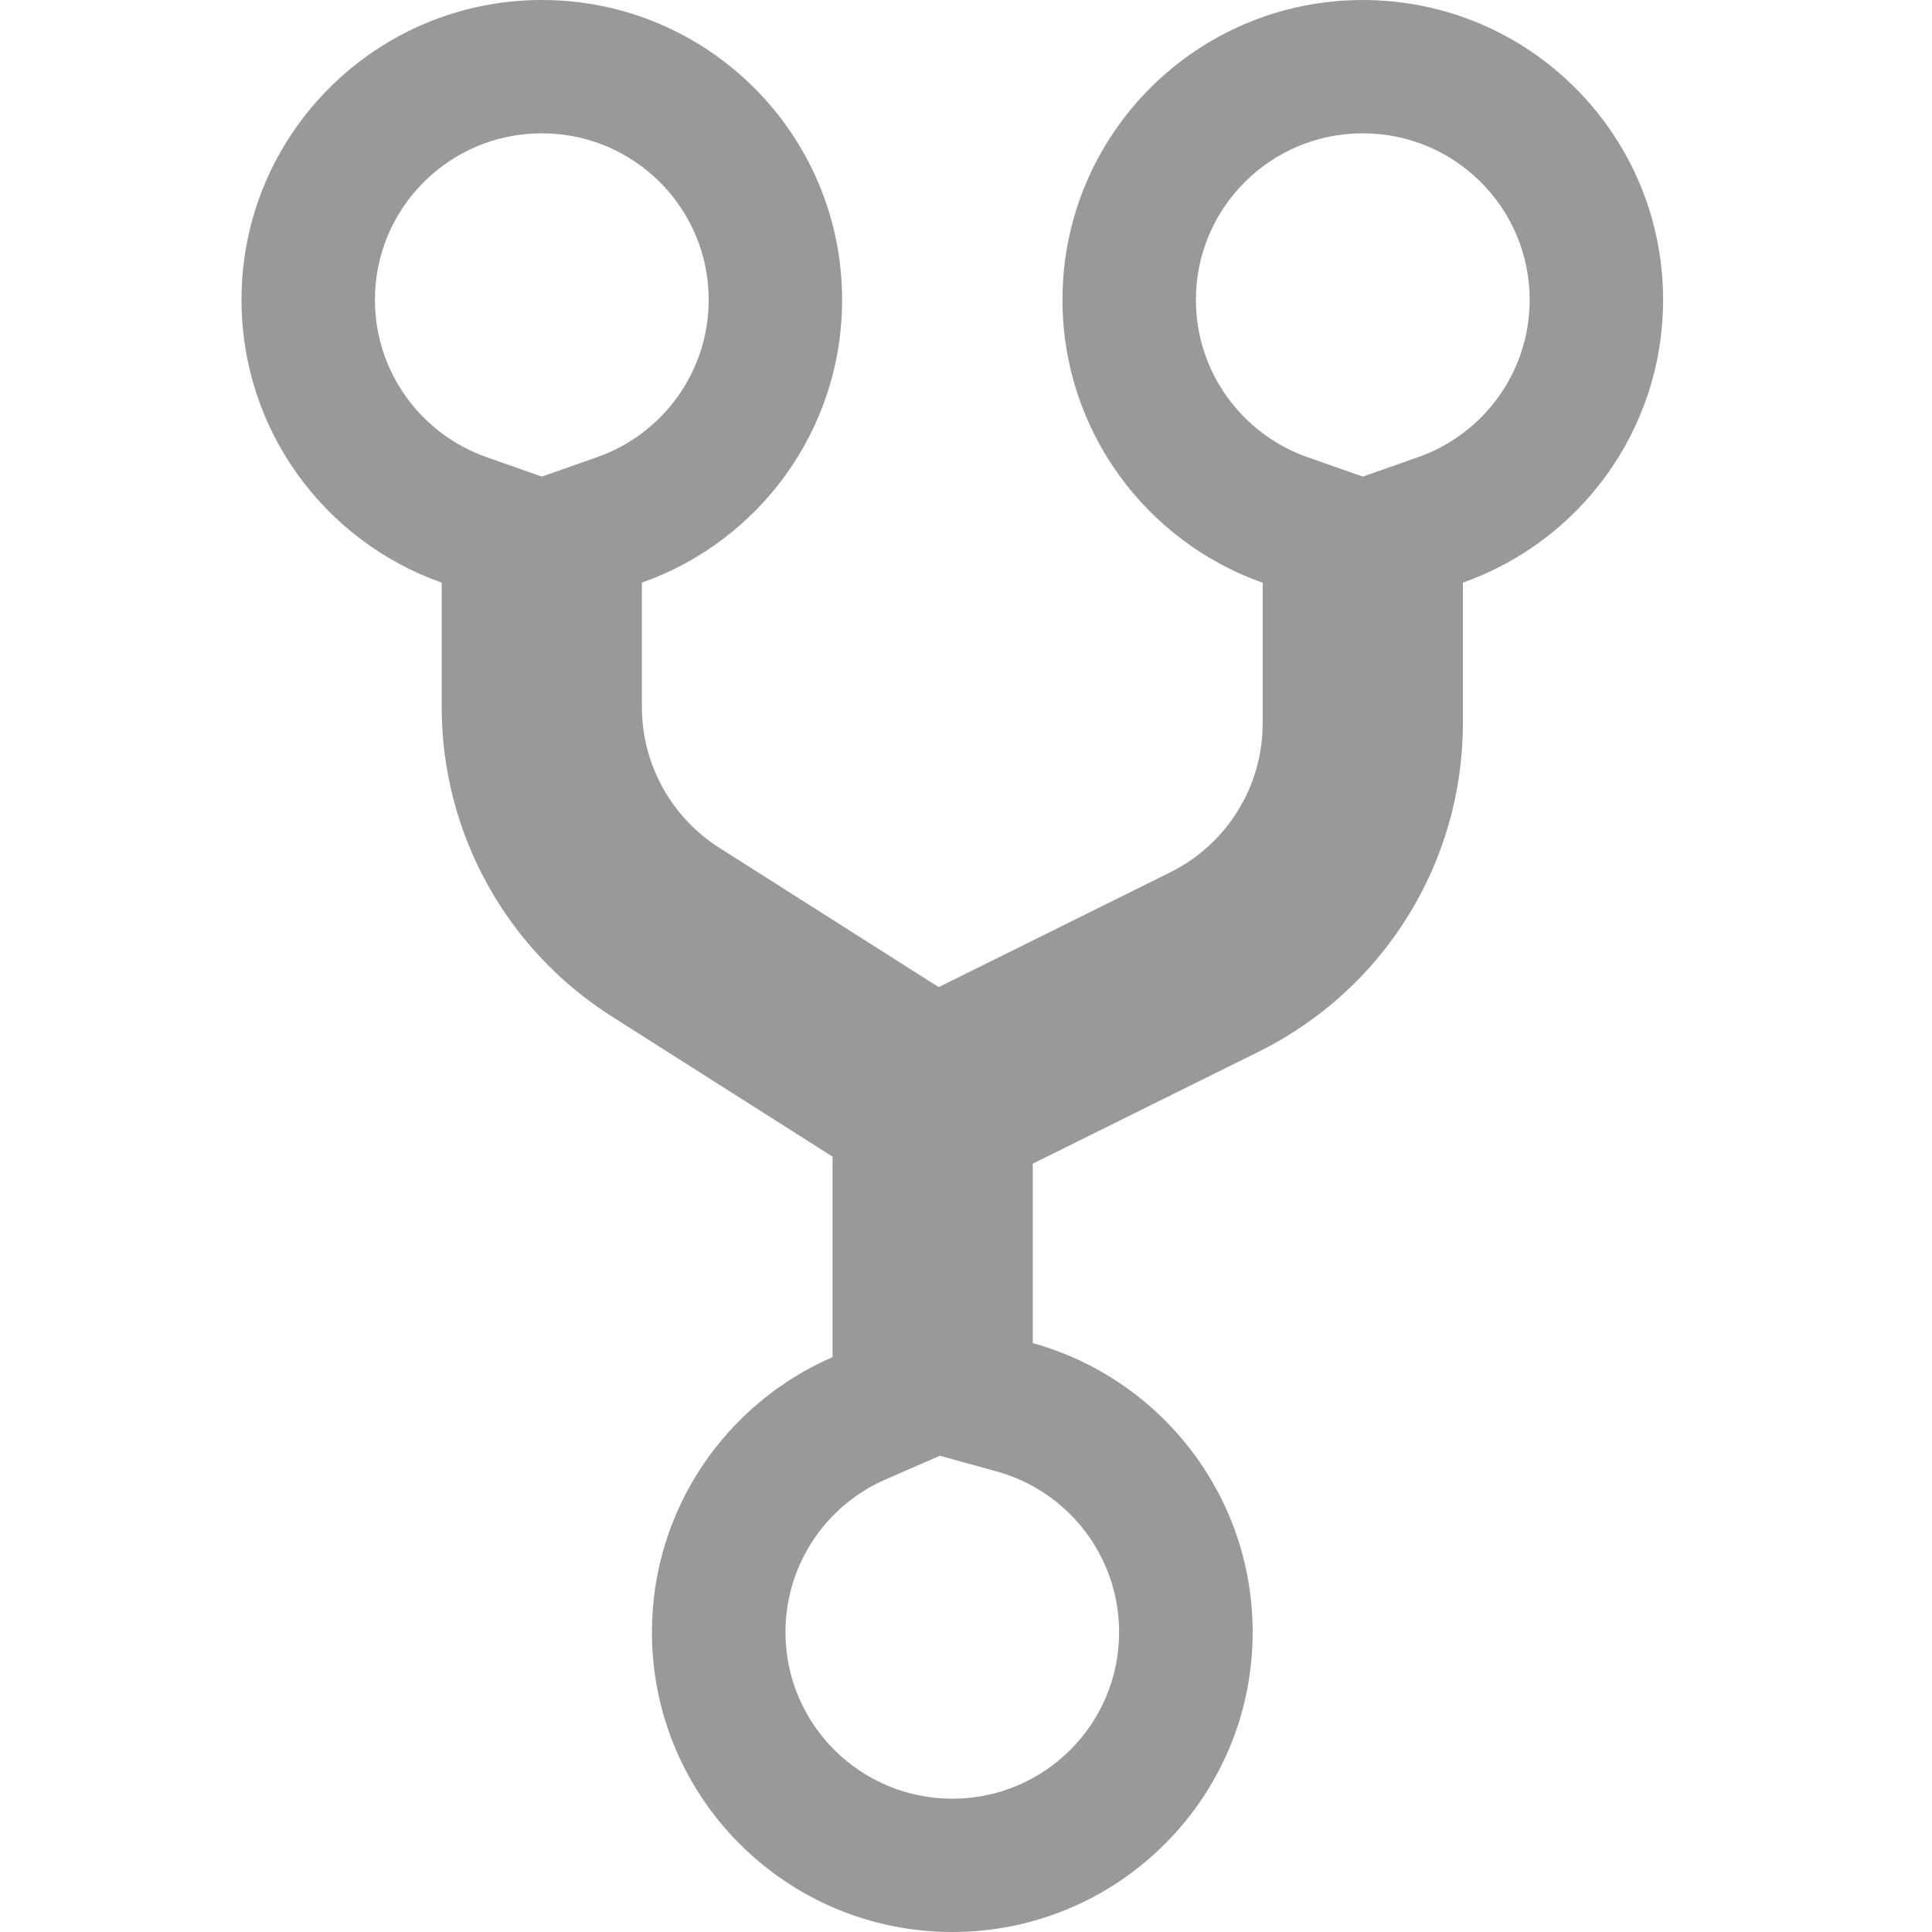 <svg width="16" height="16" viewBox="0 0 16 16" fill="none" xmlns="http://www.w3.org/2000/svg">
<path fill-rule="evenodd" clip-rule="evenodd" d="M4.487 3.947L4.948 3.785C5.486 3.595 5.869 3.082 5.869 2.483C5.869 1.721 5.25 1.104 4.487 1.104C3.724 1.104 3.105 1.721 3.105 2.483C3.105 3.082 3.488 3.595 4.027 3.785L4.487 3.947ZM7.784 12.056L7.336 12.251C6.845 12.464 6.505 12.952 6.505 13.517C6.505 14.279 7.124 14.896 7.887 14.896C8.65 14.896 9.268 14.279 9.268 13.517C9.268 12.884 8.841 12.349 8.258 12.187L7.784 12.056ZM11.286 3.947L11.747 3.785C12.285 3.595 12.668 3.082 12.668 2.483C12.668 1.721 12.049 1.104 11.286 1.104C10.523 1.104 9.904 1.721 9.904 2.483C9.904 3.082 10.287 3.595 10.825 3.785L11.286 3.947ZM5.316 4.825V5.857C5.316 6.328 5.558 6.767 5.957 7.021L7.774 8.175L9.69 7.225C10.16 6.992 10.457 6.514 10.457 5.99V4.826C9.491 4.485 8.799 3.565 8.799 2.483C8.799 1.112 9.912 0 11.286 0C12.66 0 13.773 1.112 13.773 2.483C13.773 3.565 13.081 4.484 12.115 4.825V5.99C12.115 7.142 11.461 8.196 10.427 8.708L8.553 9.637V11.123C9.603 11.414 10.374 12.376 10.374 13.517C10.374 14.888 9.26 16 7.887 16C6.513 16 5.399 14.888 5.399 13.517C5.399 12.497 6.015 11.621 6.895 11.239V9.579L5.067 8.418C4.189 7.861 3.658 6.895 3.658 5.857V4.825C2.692 4.485 2 3.565 2 2.483C2 1.112 3.114 0 4.487 0C5.861 0 6.974 1.112 6.974 2.483C6.974 3.565 6.282 4.485 5.316 4.825Z" fill="#999999"/>
</svg>
